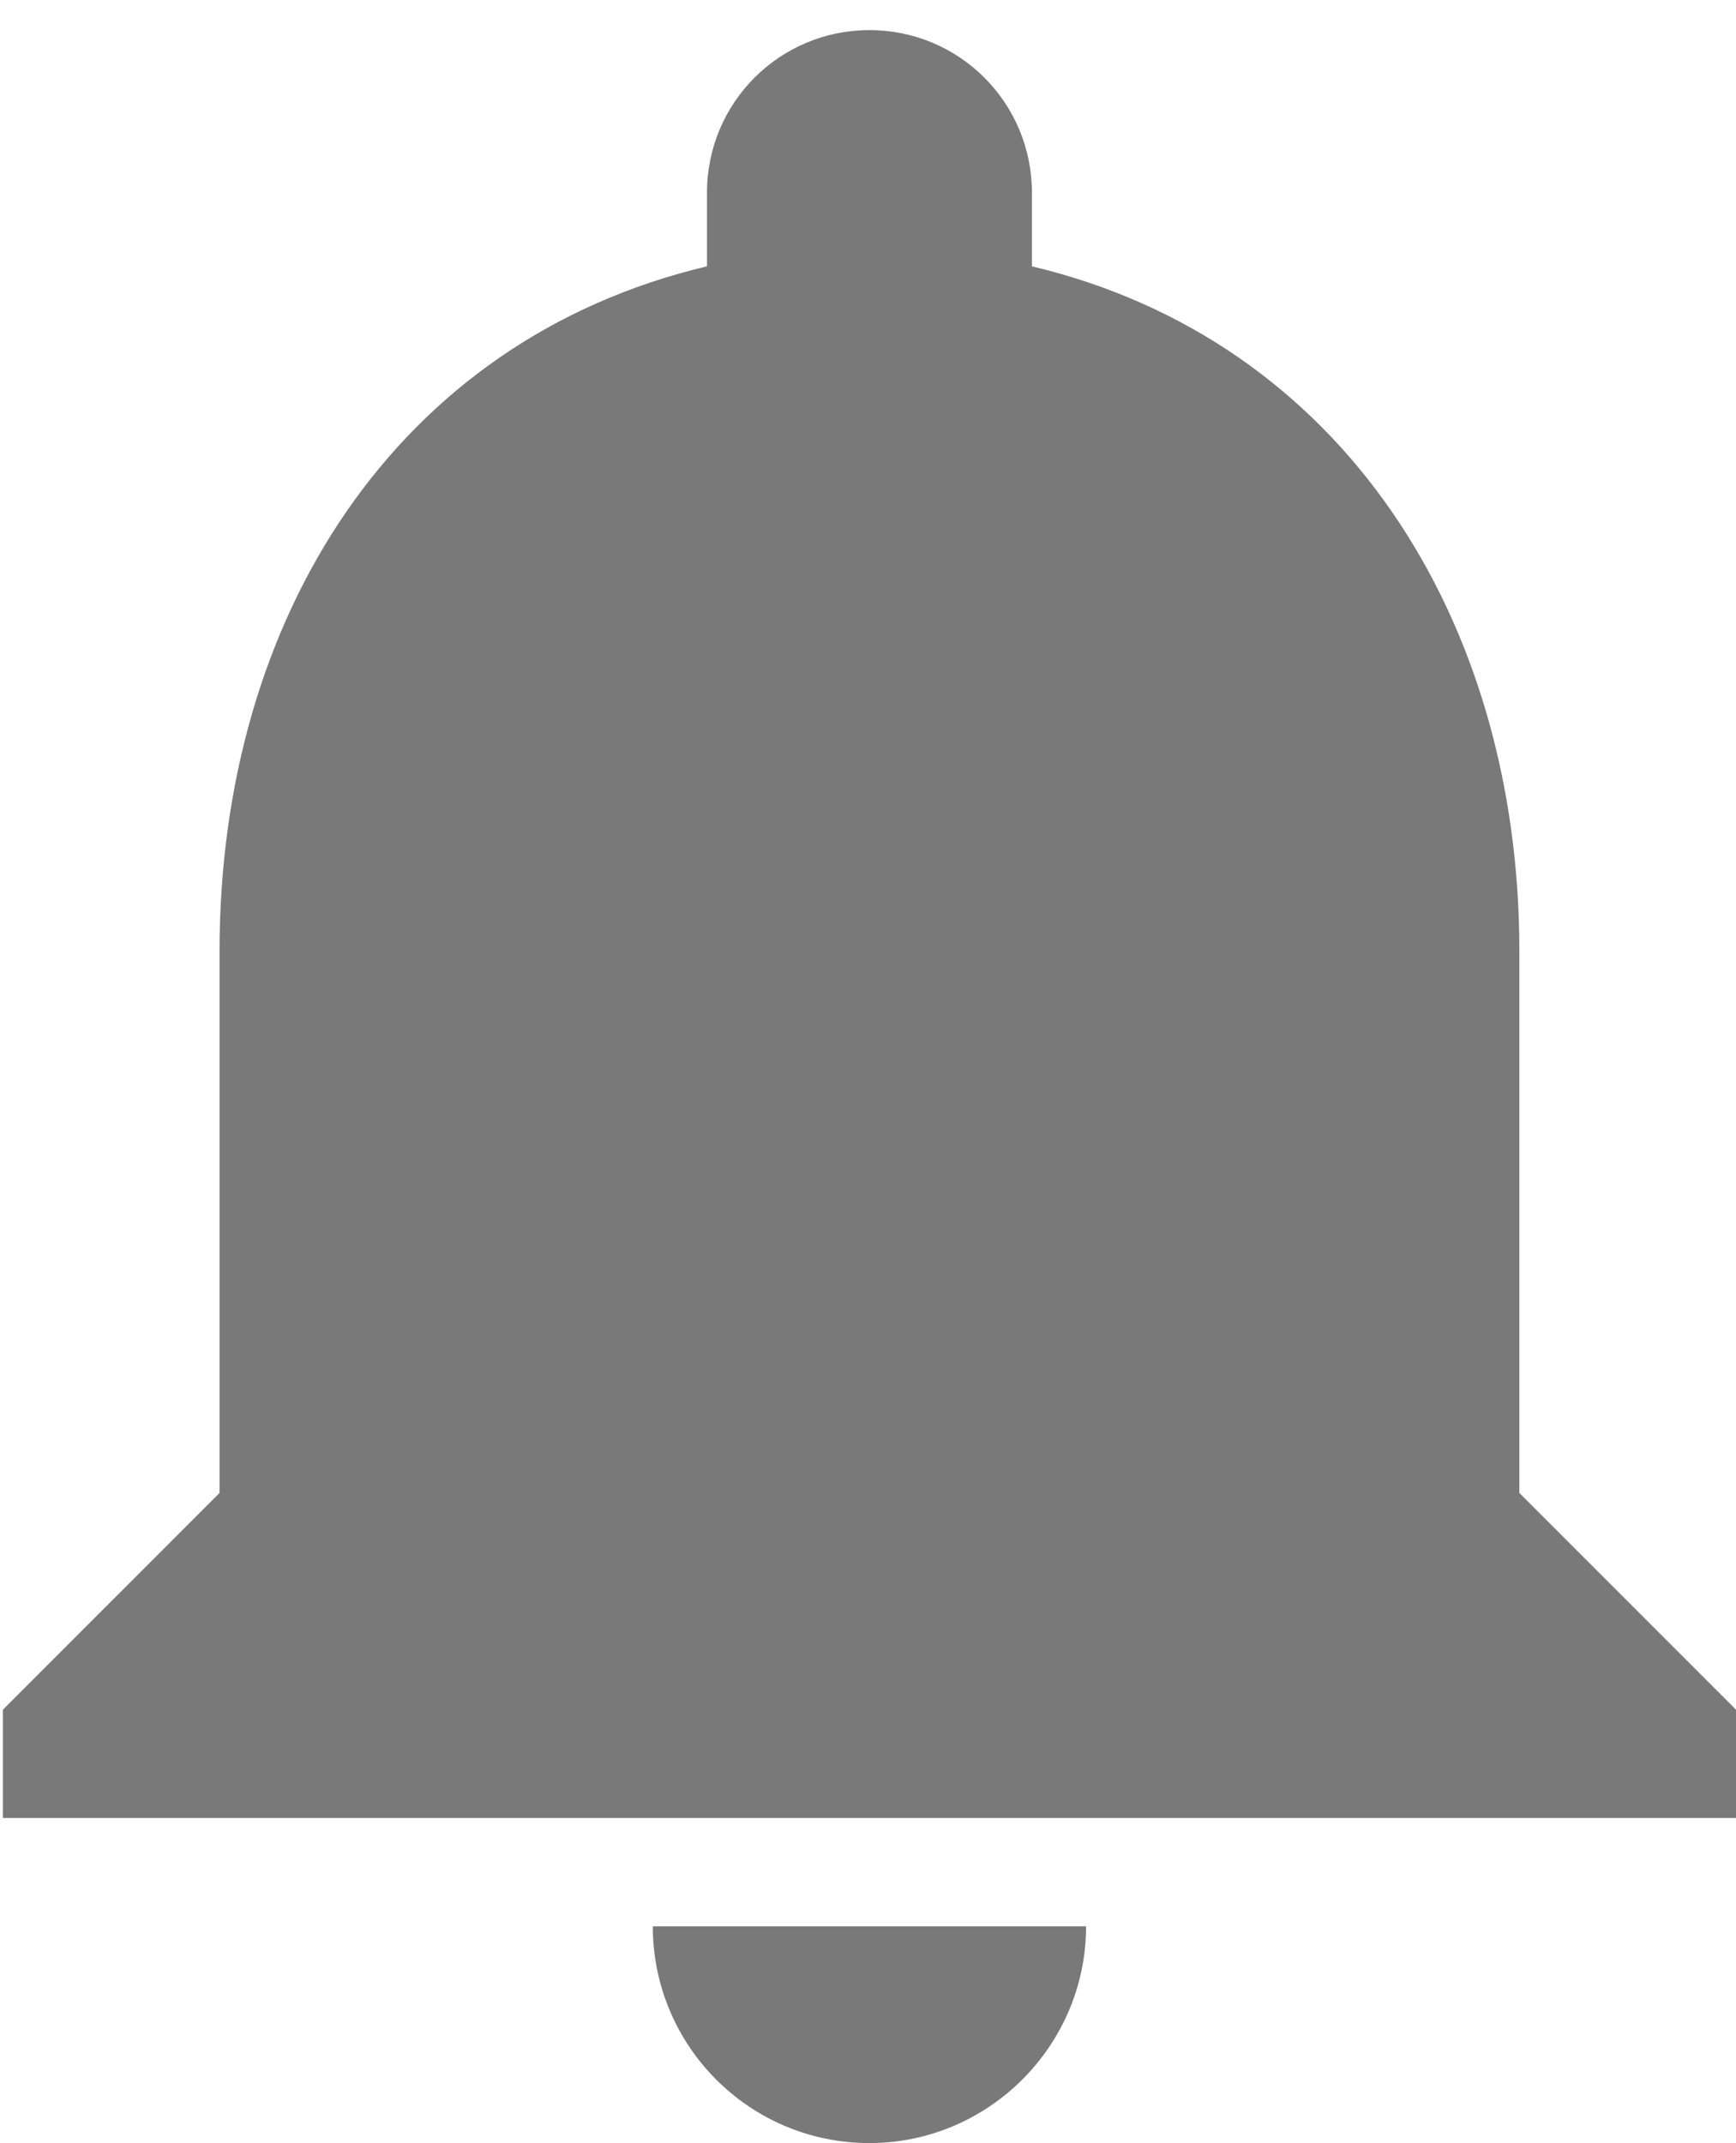 <svg width="47" height="58" viewBox="0 0 47 58" fill="none" xmlns="http://www.w3.org/2000/svg">
<path d="M23.539 58C26.765 58 29.404 55.361 29.404 52.135H17.674C17.674 55.361 20.284 58 23.539 58ZM41.135 40.405V25.742C41.135 16.739 36.325 9.202 27.938 7.208V5.214C27.938 2.78 25.973 0.815 23.539 0.815C21.105 0.815 19.141 2.78 19.141 5.214V7.208C10.724 9.202 5.944 16.71 5.944 25.742V40.405L0.079 46.27V49.202H47V46.27L41.135 40.405Z" fill="#797979"/>
</svg>
